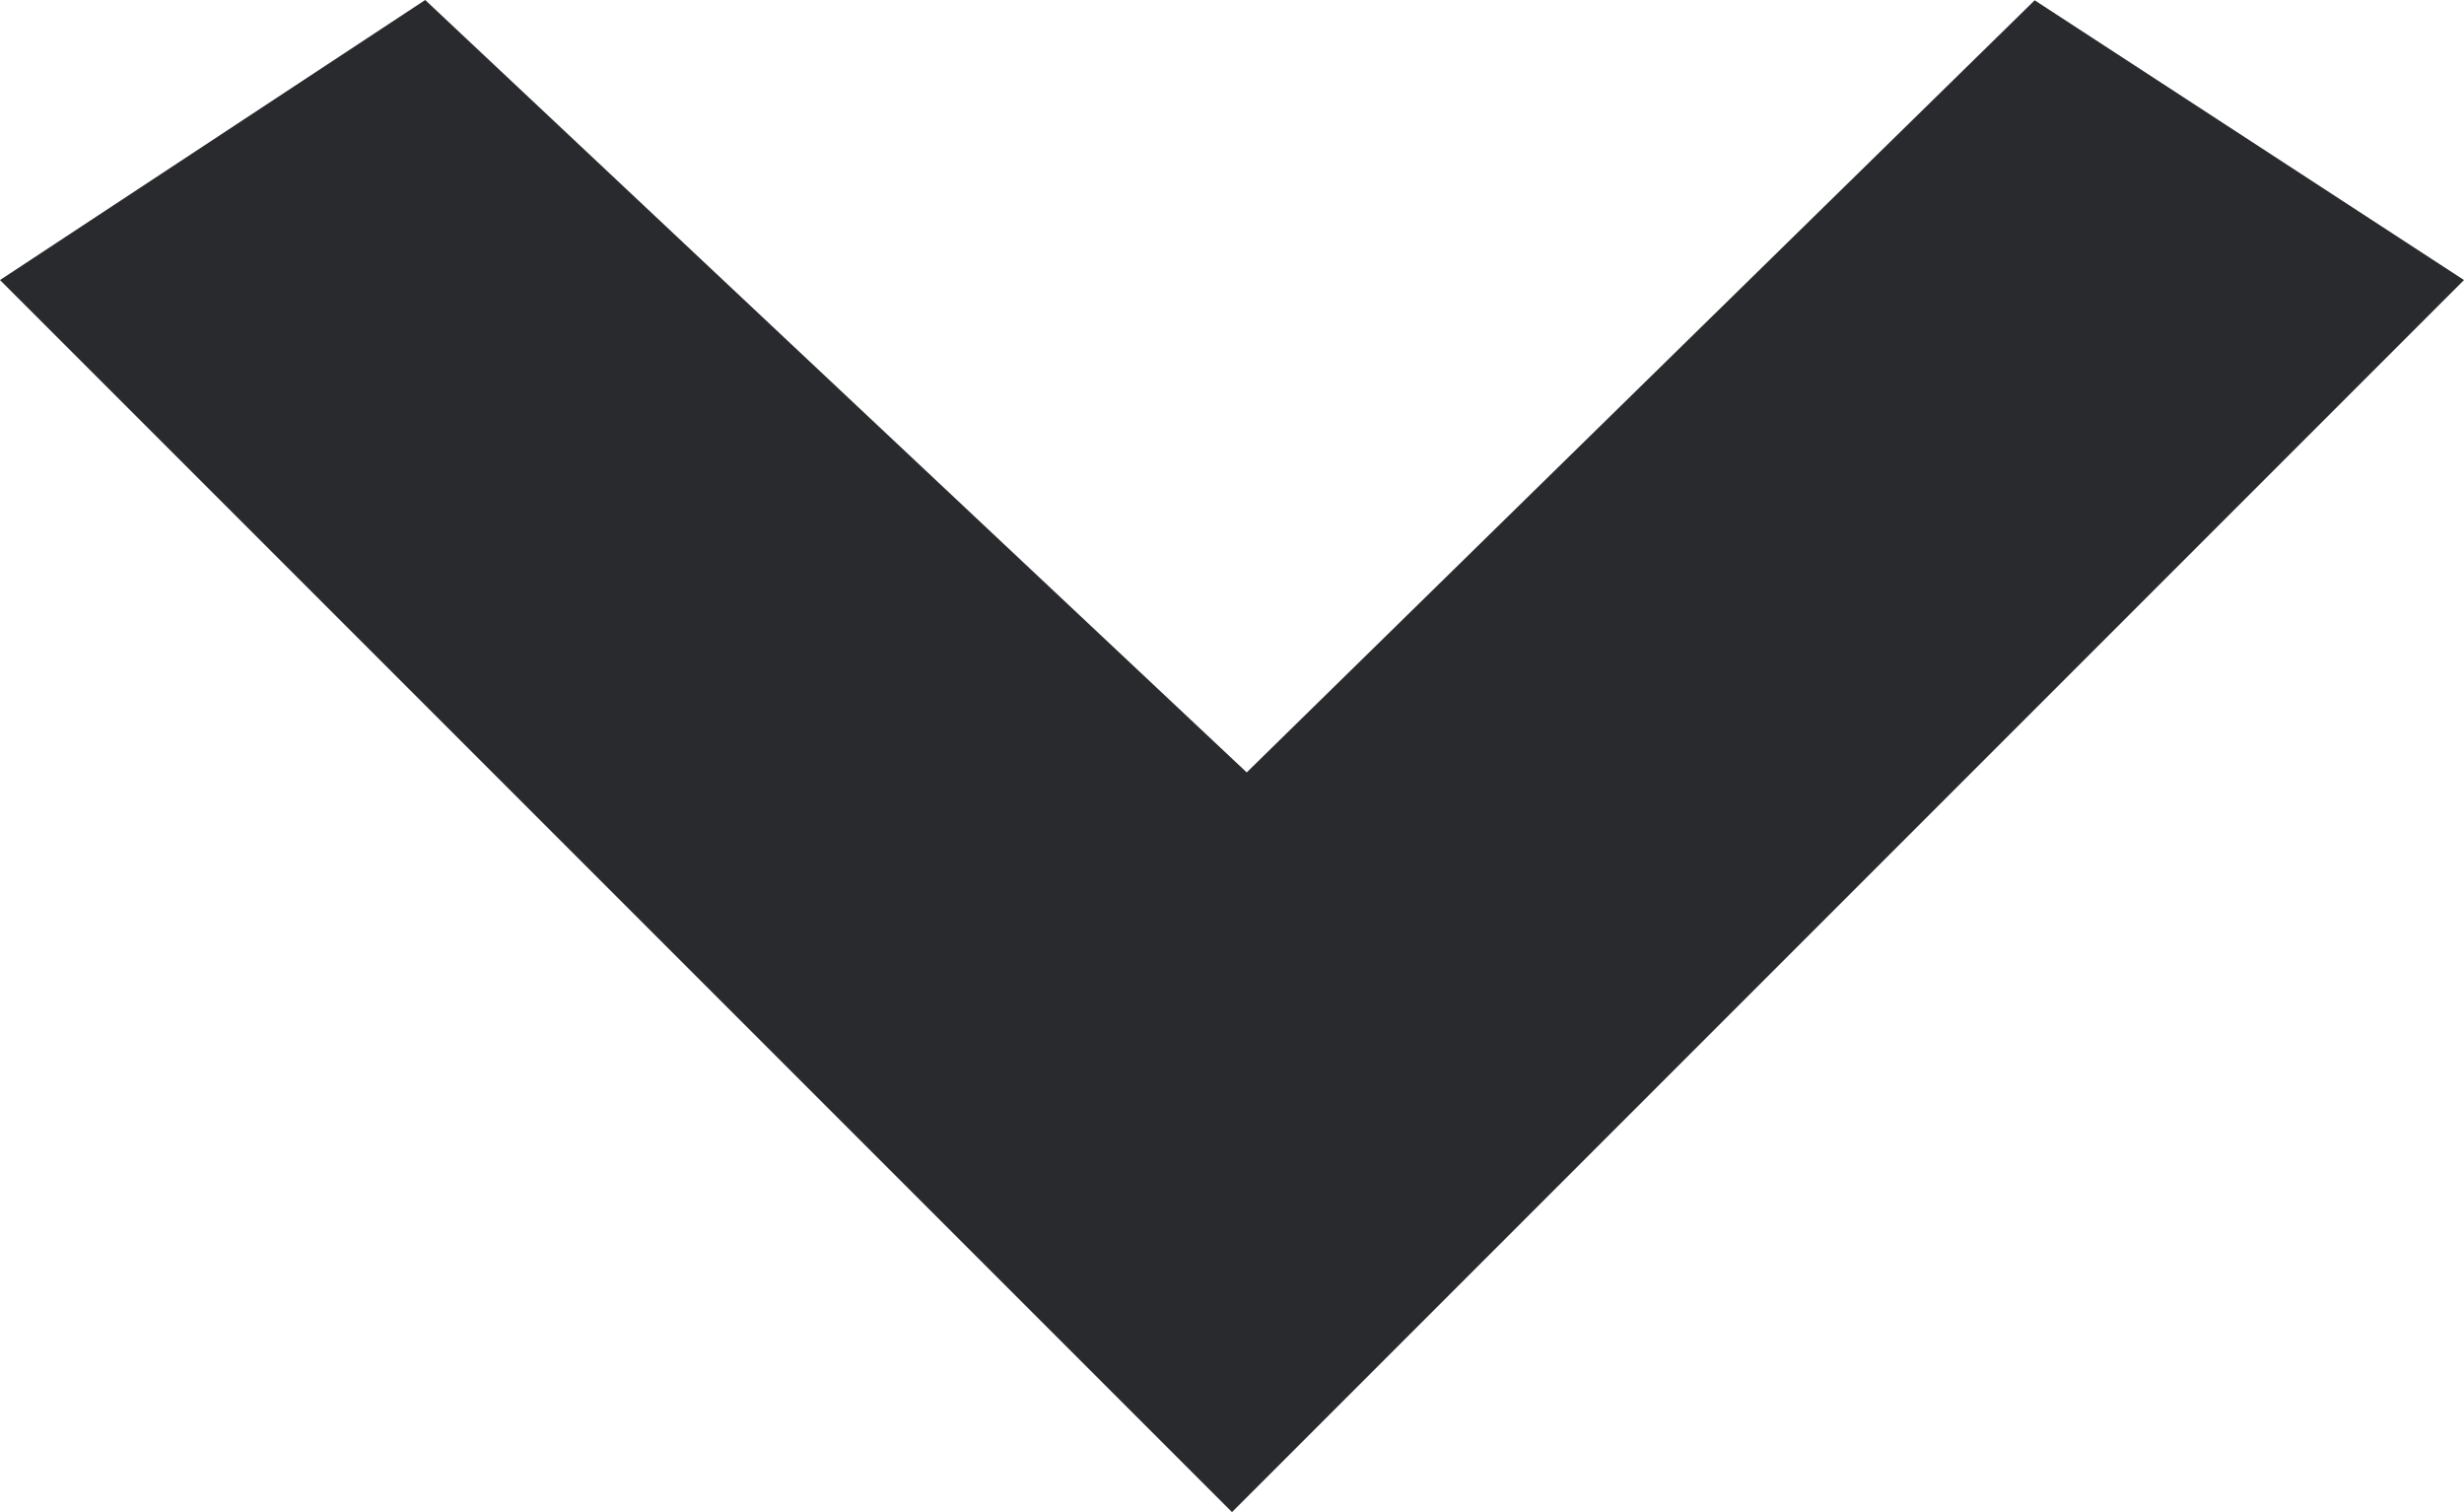 <?xml version="1.0" encoding="utf-8"?>
<!-- Generator: Adobe Illustrator 16.0.0, SVG Export Plug-In . SVG Version: 6.00 Build 0)  -->
<!DOCTYPE svg PUBLIC "-//W3C//DTD SVG 1.1//EN" "http://www.w3.org/Graphics/SVG/1.1/DTD/svg11.dtd">
<svg version="1.1" id="dropArrow.svg_1_" xmlns="http://www.w3.org/2000/svg" xmlns:xlink="http://www.w3.org/1999/xlink" x="0px"
	 y="0px" width="8.368px" height="5.135px" viewBox="0 0 8.368 5.135" enable-background="new 0 0 8.368 5.135"
	 xml:space="preserve">
<g id="dropArrow.svg">
	<g>
		<polygon fill-rule="evenodd" clip-rule="evenodd" fill="#282A2D" points="6.91,0.001 4.234,2.623 1.444,0 0,0.951 4.184,5.135 
			8.368,0.951 		"/>
	</g>
</g>
</svg>

